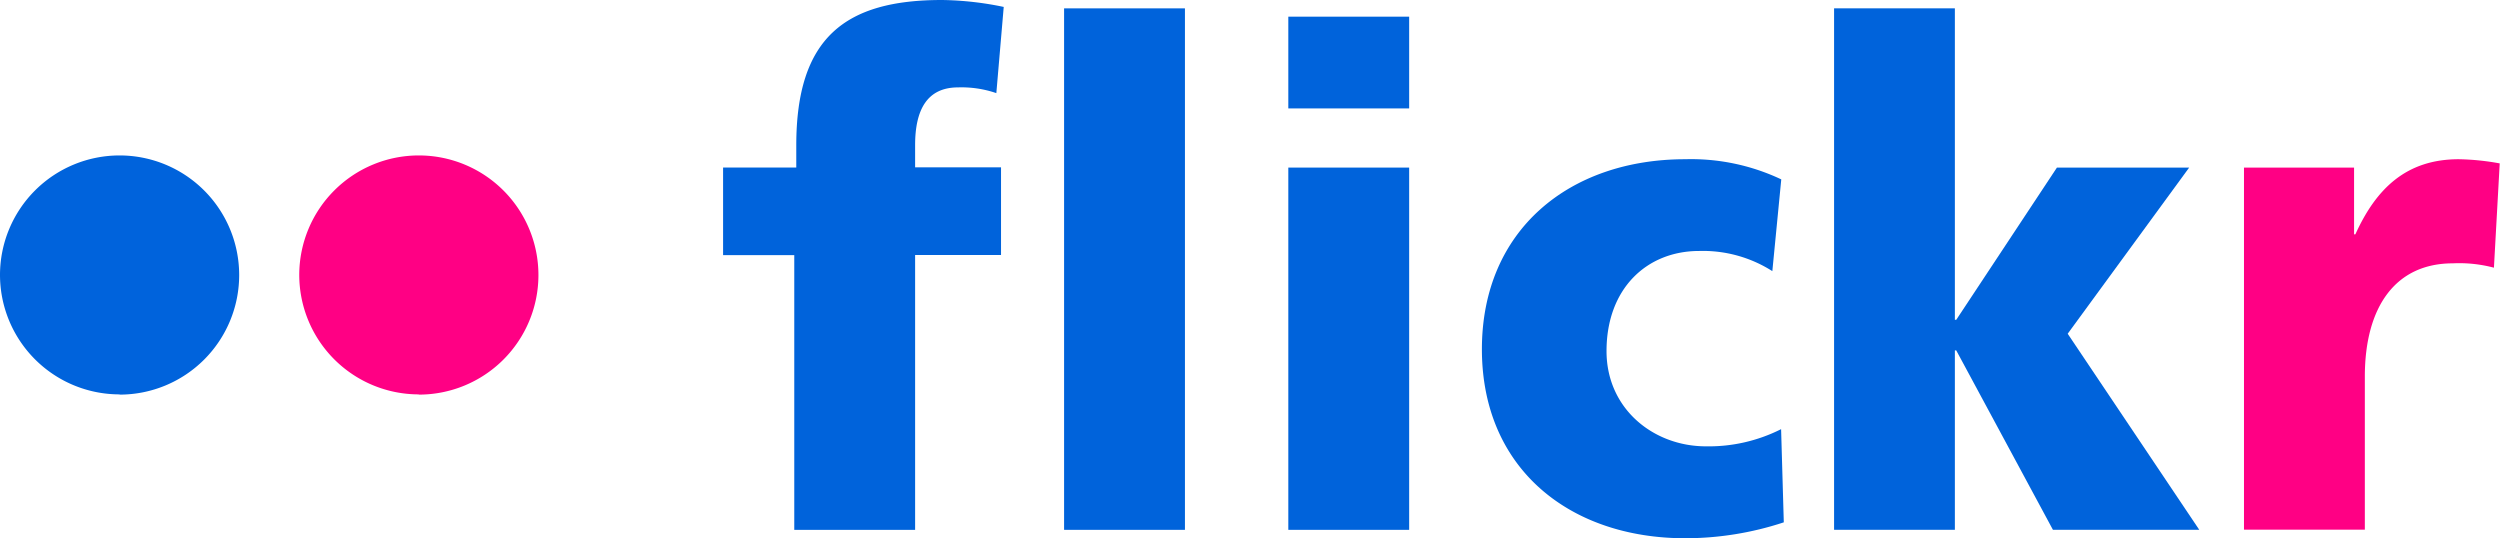 <svg xmlns="http://www.w3.org/2000/svg" viewBox="0 0 436.5 93.96"><title>Flickr logo</title><path d="M366.83,533.92A20.88,20.88,0,1,0,346,513a20.88,20.88,0,0,0,20.88,20.88" transform="translate(-293.75 -465.02)" style="fill:#ff0084"/><path d="M314.63,533.92A20.88,20.88,0,1,0,293.75,513a20.88,20.88,0,0,0,20.88,20.88" transform="translate(-293.75 -465.02)" style="fill:#0063dc"/><path d="M432.43,509.57H420v-15.3h12.78v-3.88c0-18.82,8.56-25.37,25.43-25.37A55.86,55.86,0,0,1,469,466.23l-1.29,15.05a18.67,18.67,0,0,0-6.68-1c-5.39,0-7.5,3.88-7.5,10.08v3.88h15v15.3h-15v48h-21.1Z" transform="translate(-293.75 -465.02)" style="fill:#0063db"/><rect x="185.79" y="1.46" width="21.1" height="91.05" style="fill:#0063db"/><rect x="224.94" y="2.91" width="21.1" height="16.02" style="fill:#0063db"/><rect x="224.94" y="29.26" width="21.1" height="63.25" style="fill:#0063db"/><path d="M603.2,512.36a22.57,22.57,0,0,0-12.78-3.52c-9.14,0-16.17,6.56-16.17,17.48,0,10.08,8.2,16.63,17.35,16.63a28.06,28.06,0,0,0,13.13-3l.47,16.27A55.09,55.09,0,0,1,588,559c-20.16,0-35.51-12.14-35.51-33S567.8,492.82,588,492.82a36.8,36.8,0,0,1,16.76,3.52Z" transform="translate(-293.75 -465.02)" style="fill:#0063db"/><polygon points="320.23 1.46 341.32 1.46 341.32 55.84 341.56 55.84 359.14 29.26 382.23 29.26 361.02 58.27 383.99 92.5 358.44 92.5 341.56 61.18 341.32 61.18 341.32 92.5 320.23 92.5 320.23 1.46" style="fill:#0063db"/><path d="M729.19,511.76A23.55,23.55,0,0,0,722,511c-9.85,0-15.35,7.4-15.35,19.79v26.71h-21.1V494.28h19.22v11.65H705c3.63-8,8.91-13.11,18.05-13.11a43.38,43.38,0,0,1,7.15.73Z" transform="translate(-293.75 -465.02)" style="fill:#ff0084"/></svg>